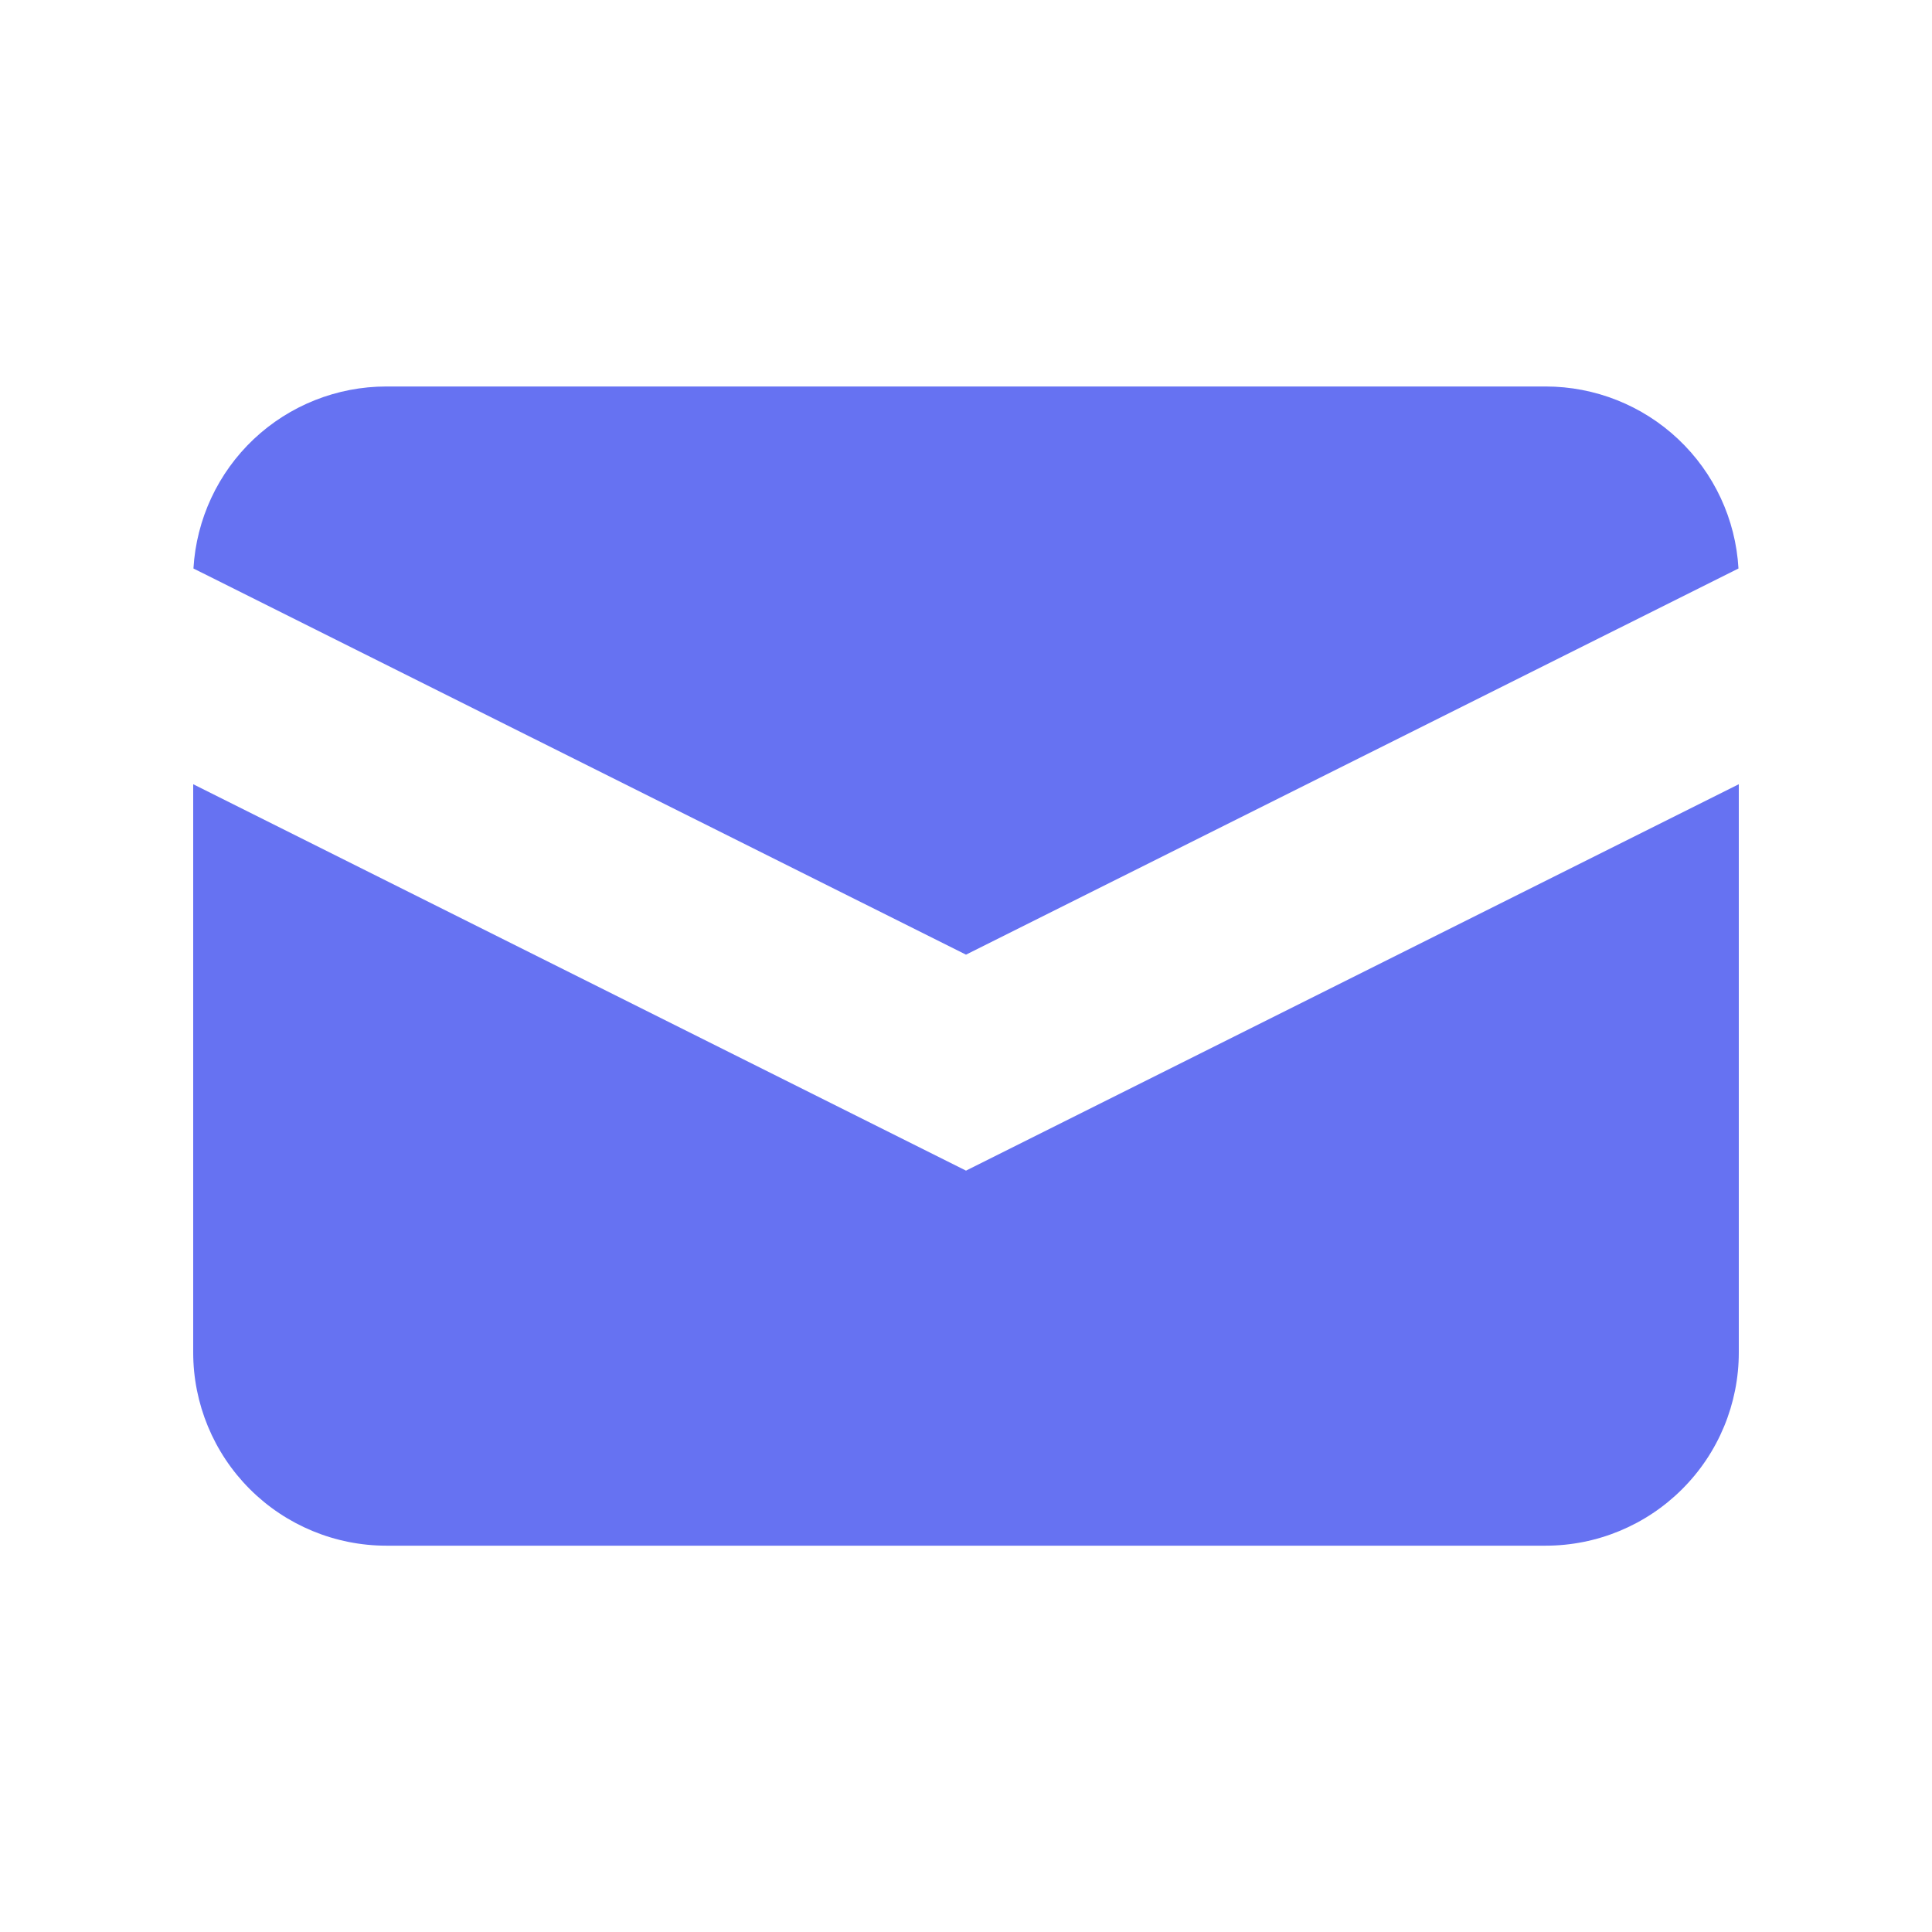 <svg width="24" height="24" viewBox="0 0 24 24" fill="none" xmlns="http://www.w3.org/2000/svg">
<path d="M2.403 7.062L12 11.859L21.596 7.062C21.561 6.45 21.293 5.875 20.847 5.455C20.402 5.035 19.812 4.801 19.2 4.801H4.8C4.187 4.801 3.598 5.035 3.152 5.455C2.707 5.875 2.439 6.45 2.403 7.062Z" fill="#6672F2"/>
<path d="M21.6 9.742L12 14.542L2.4 9.742V16.801C2.4 17.437 2.653 18.048 3.103 18.498C3.553 18.948 4.164 19.201 4.8 19.201H19.2C19.837 19.201 20.447 18.948 20.897 18.498C21.348 18.048 21.6 17.437 21.6 16.801V9.742Z" fill="#6672F2"/>
</svg>
